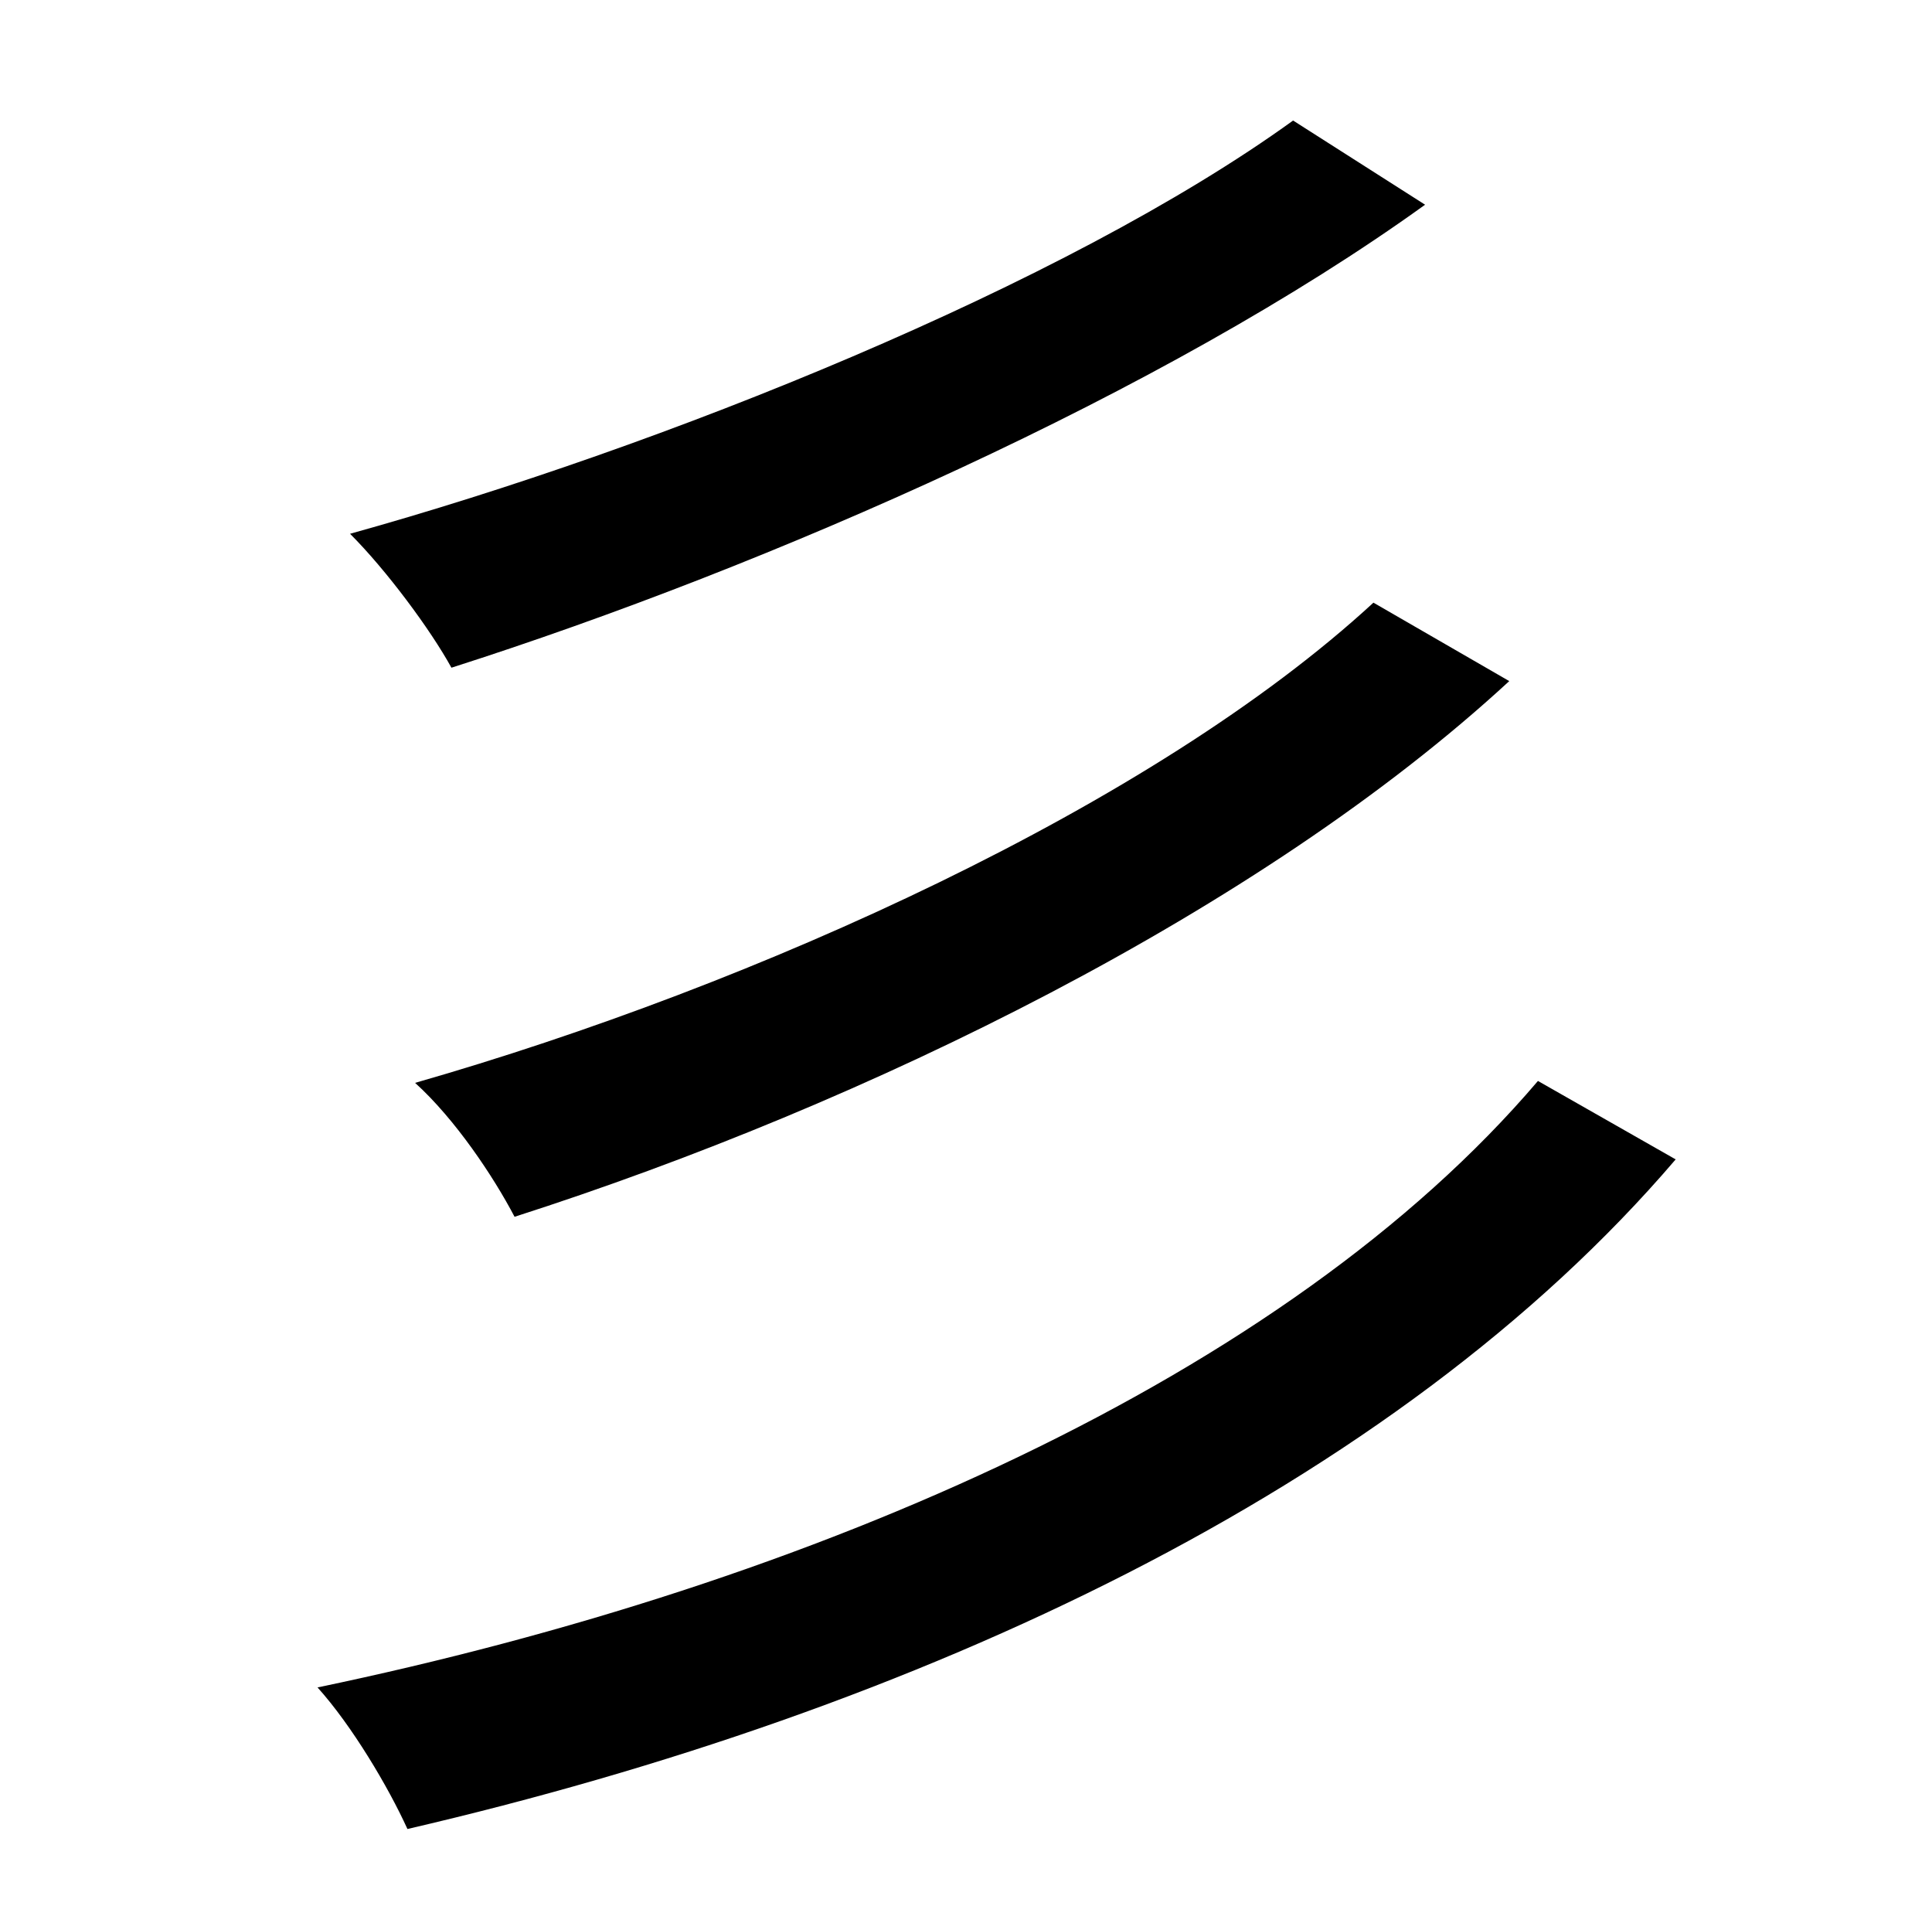 <?xml version="1.0" standalone="no"?>
<!DOCTYPE svg PUBLIC "-//W3C//DTD SVG 1.1//EN" "http://www.w3.org/Graphics/SVG/1.1/DTD/svg11.dtd" >
<svg xmlns="http://www.w3.org/2000/svg" xmlns:xlink="http://www.w3.org/1999/xlink" version="1.1" viewBox="-10 0 1010 1000">
   <path fill="currentColor"
d="M666 63l69 44c-136 98 -343 189 -509 242c-11 -20 -34 -51 -53 -70c162 -45 374 -130 493 -216zM708 315l71 41c-130 120 -336 221 -520 280c-11 -21 -31 -51 -52 -70c178 -51 386 -145 501 -251zM794 565l72 41c-147 172 -396 288 -663 350c-10 -22 -29 -54 -47 -74
c259 -54 506 -162 638 -317z" />
</svg>
